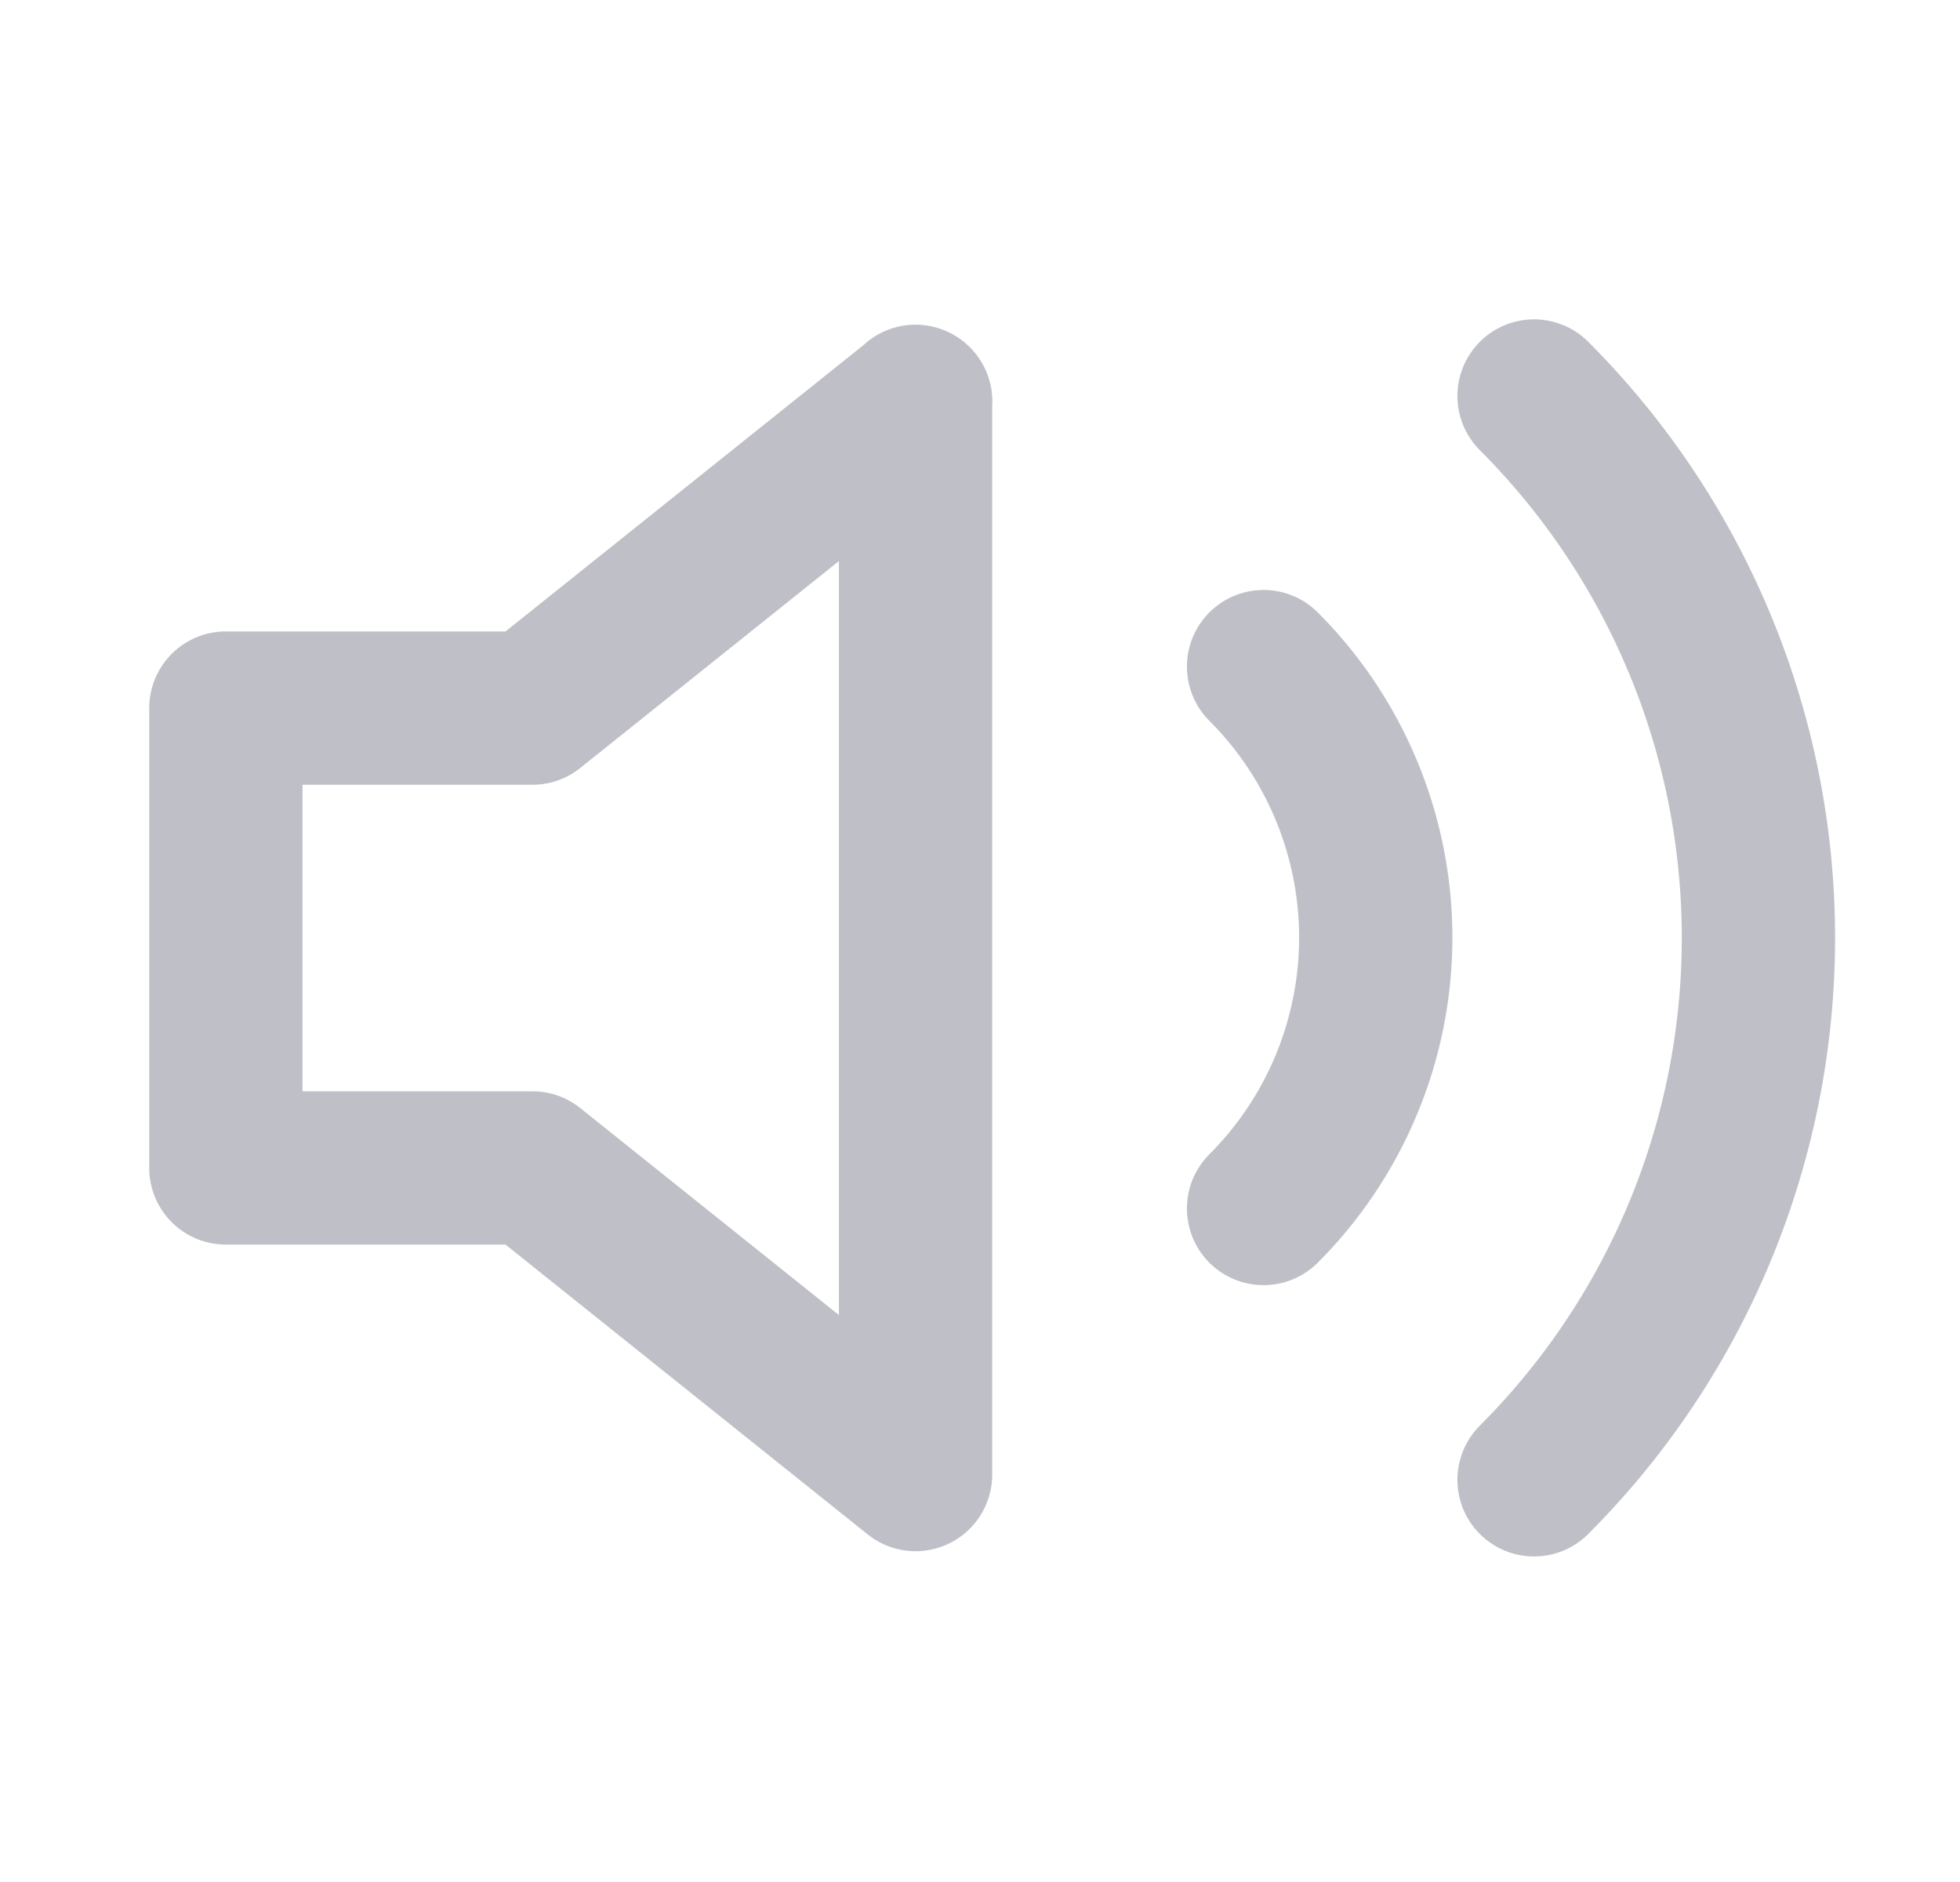 <svg width="25" height="24" fill="none" xmlns="http://www.w3.org/2000/svg"><path d="M11.68 5.12L6.791 9.03h-3.91v5.864h3.91l4.887 3.91V5.118zm7.887-.07a9.774 9.774 0 010 13.821m-3.45-10.37a4.887 4.887 0 010 6.91" stroke="#BFBFC7" stroke-width="1.955" stroke-linecap="round" stroke-linejoin="round"/></svg>